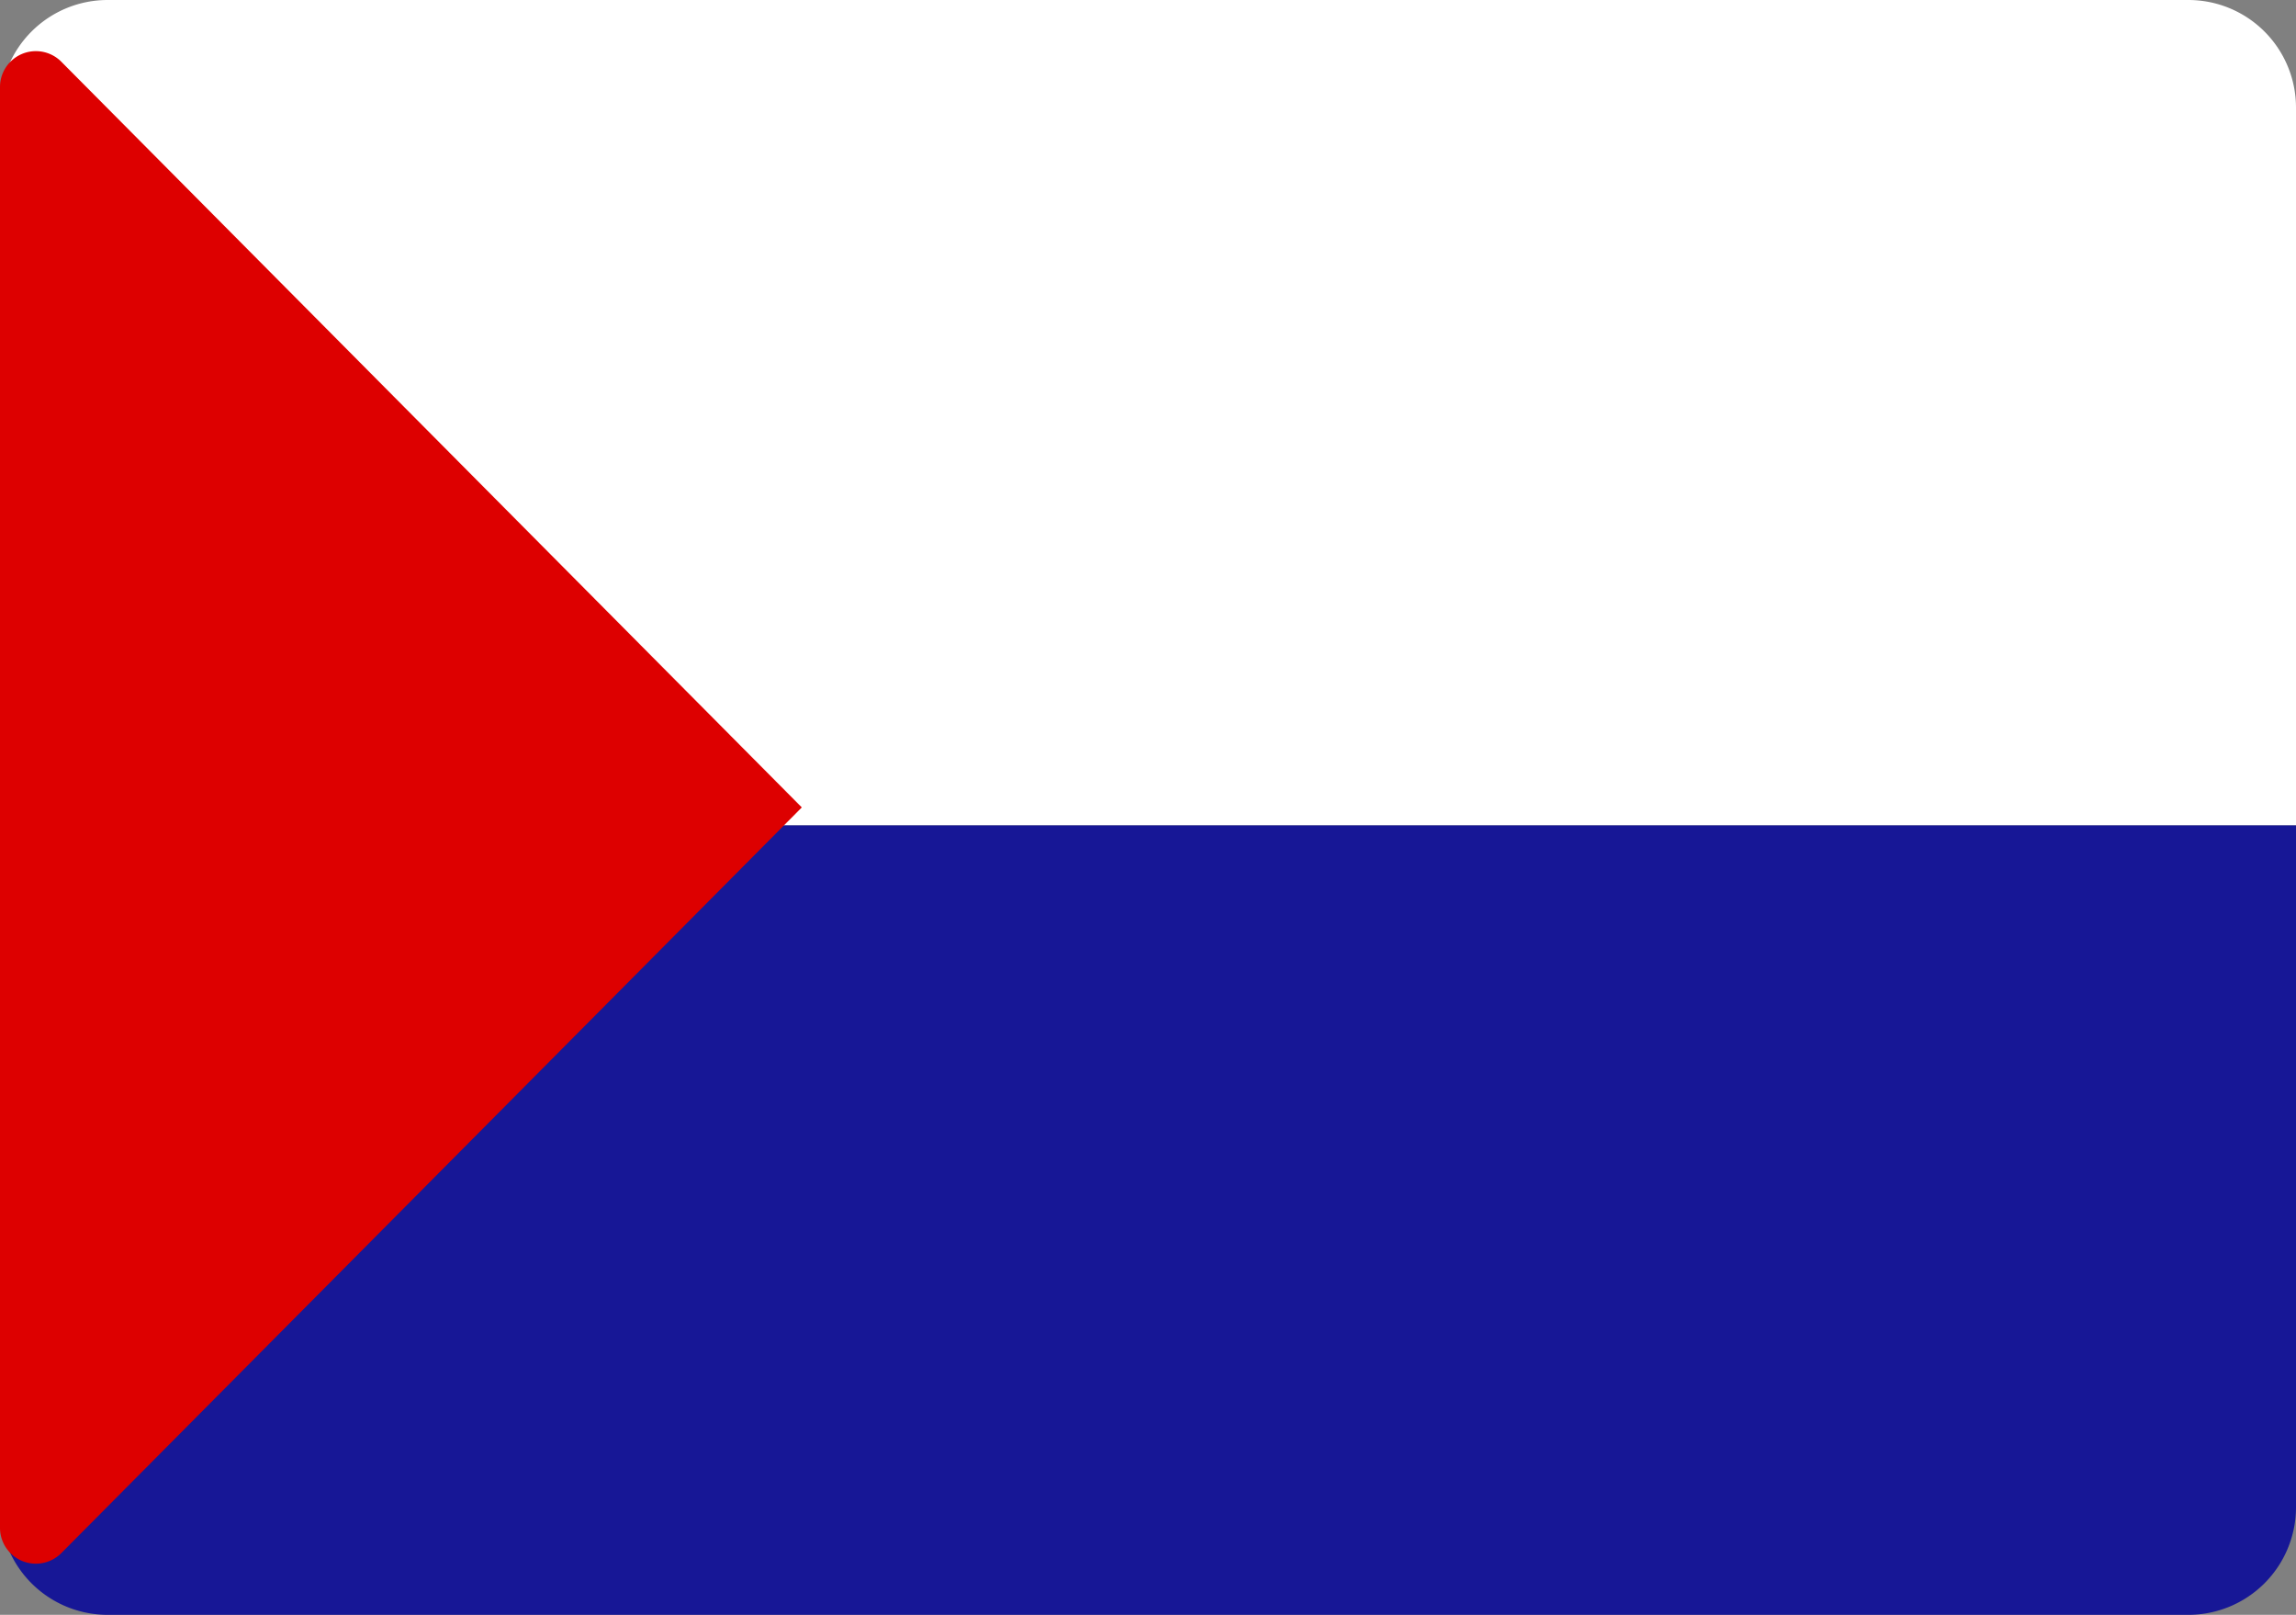 <svg xmlns="http://www.w3.org/2000/svg" viewBox="0 0 64 45">
  <rect x="0" y="0" width="64" height="45" fill="#808080" stroke="none"/>
  <g fill="none" fill-rule="evenodd">
    <path d="M3 0h58a3 3 0 013 3v20H0V3a3 3 0 013-3z" fill="#FFF"/>
    <path d="M0 23h64v19a3 3 0 01-3 3H3a3 3 0 01-3-3V23z" fill="#171796"/>
    <path d="M1.71 1.721L22.35 22.5 1.71 43.279A1 1 0 010 42.574V2.426a1 1 0 011.71-.705z" fill="#D00"/>
  </g>
</svg>
